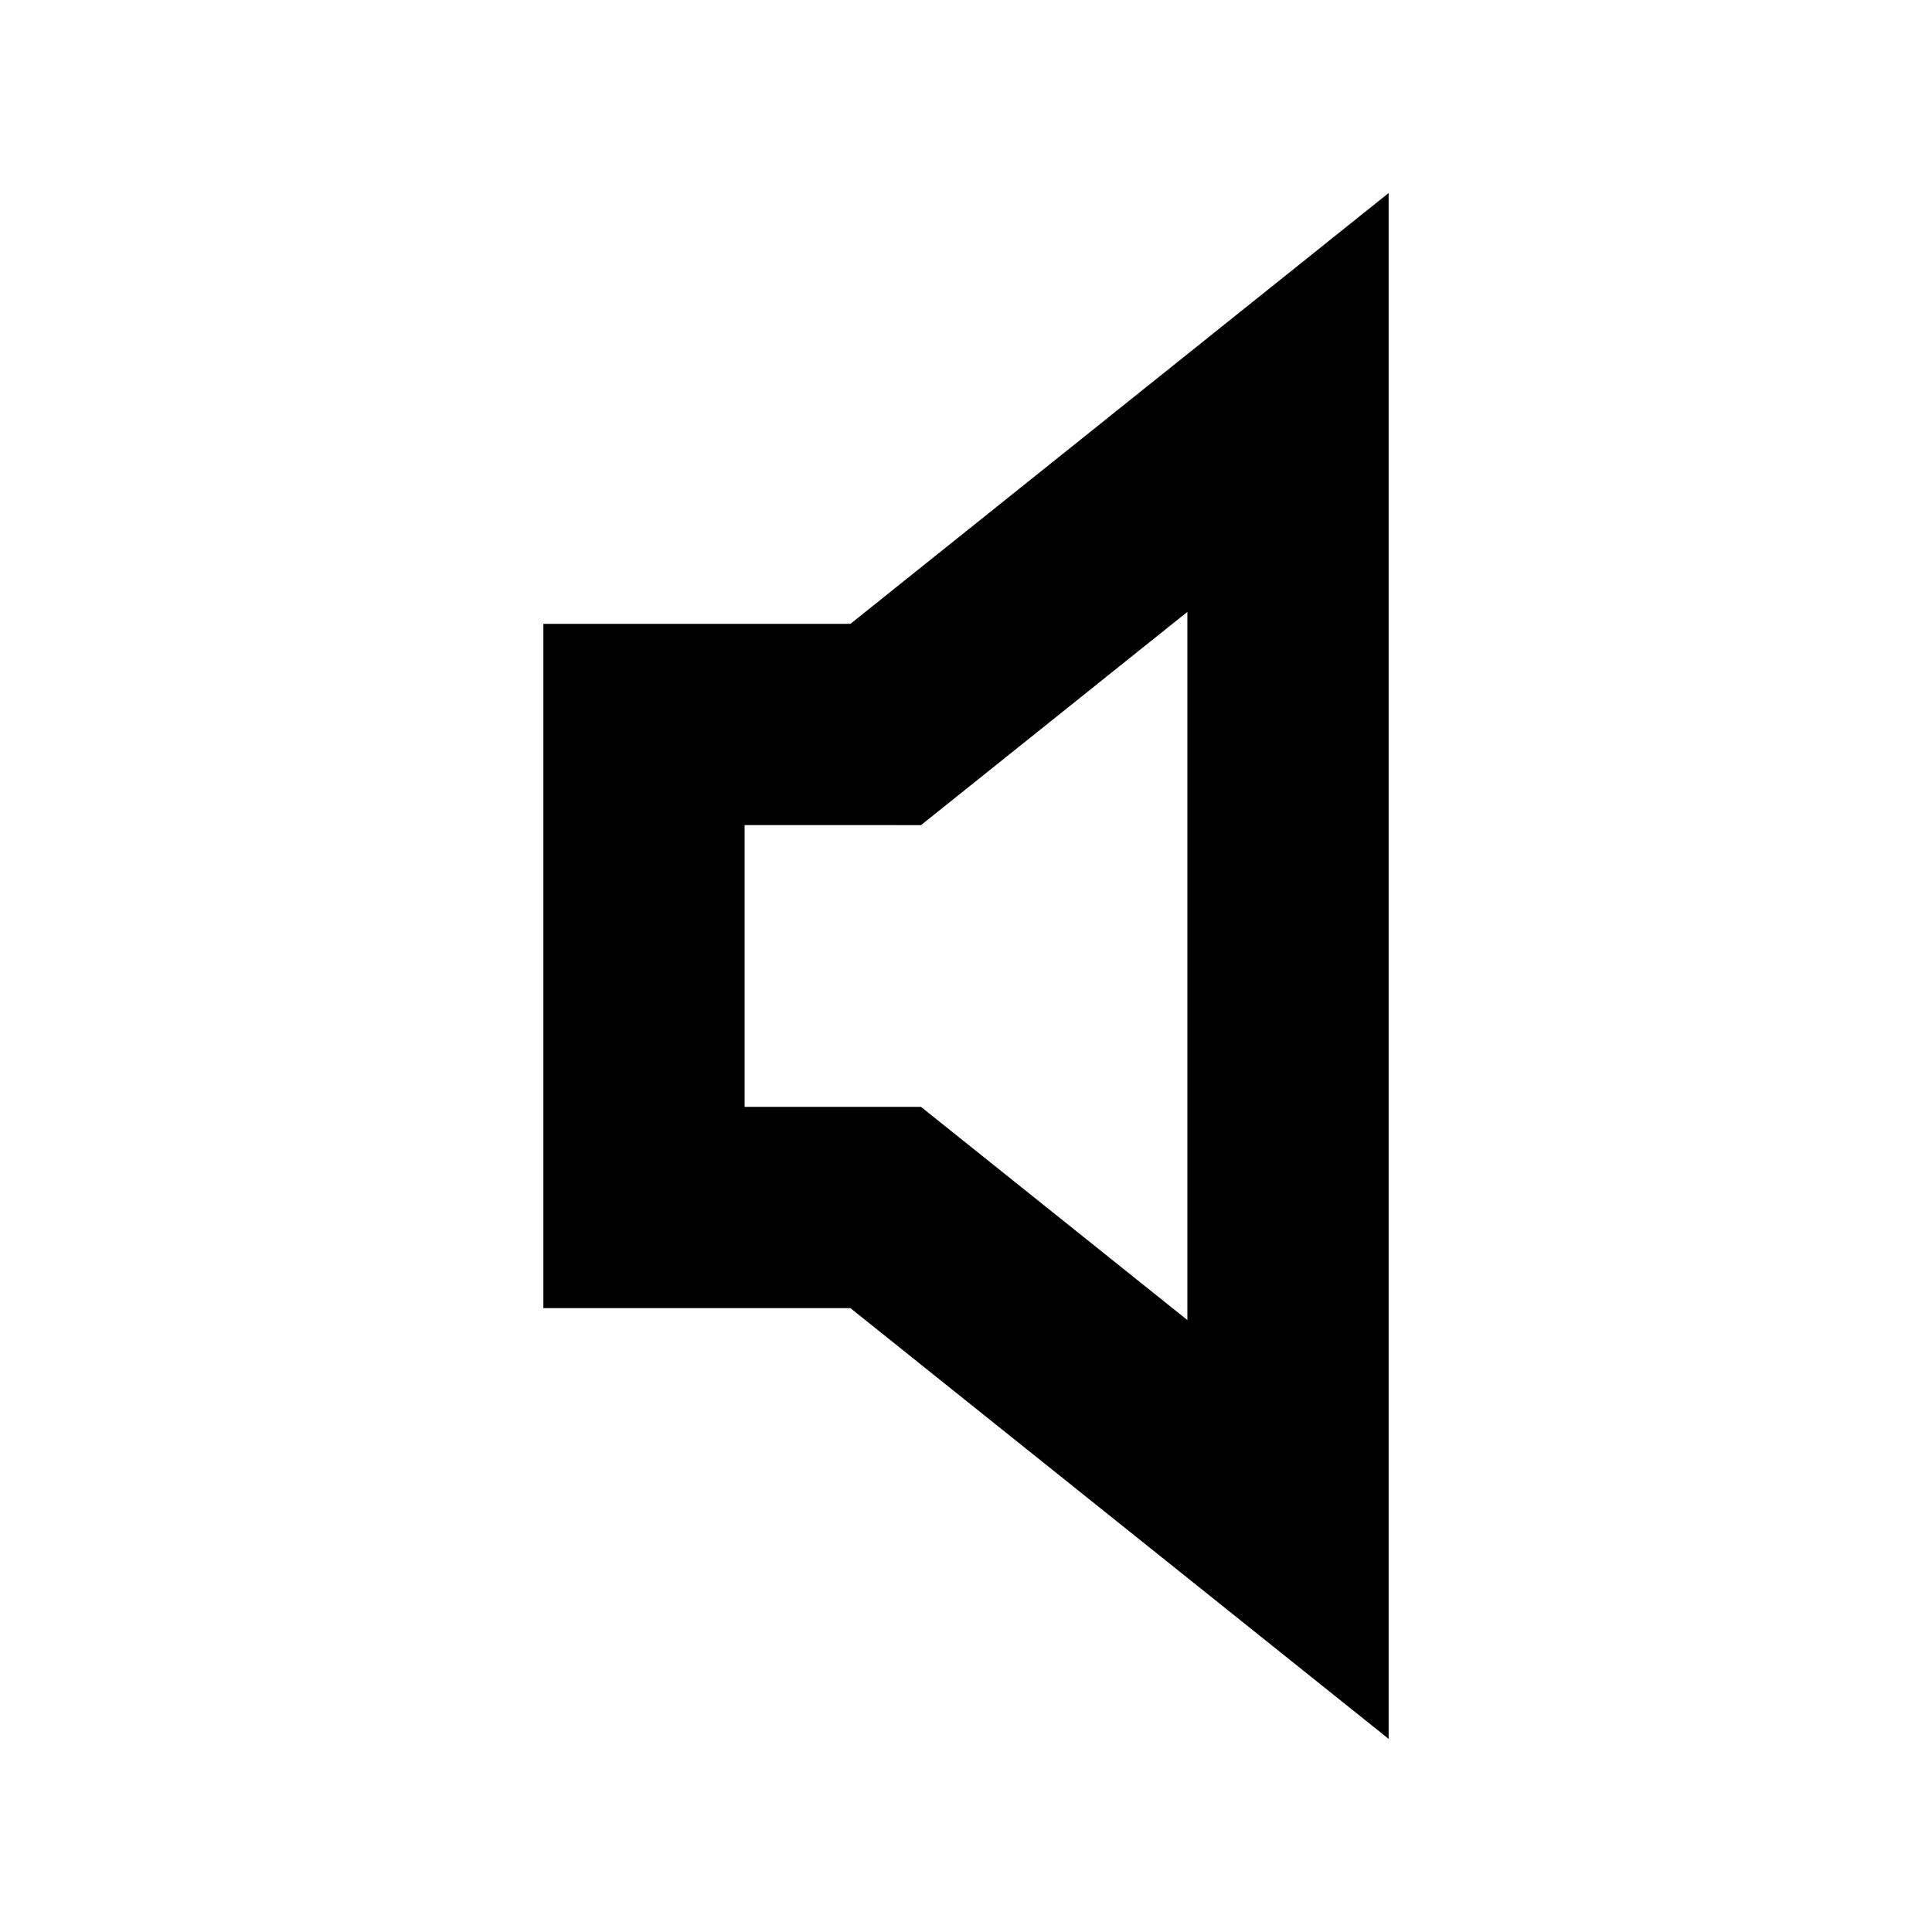 <?xml version="1.0" encoding="utf-8"?><svg xmlns="http://www.w3.org/2000/svg"  height="48" viewBox="0 0 48 48" width="48"><path d="M0 0h48v48H0z" fill="none"/>
<g id="Shopicon">
	<g>
		<path d="M34.5,4.796L21.128,15.5L13.5,15.499V32.5h7.628L34.5,43.202V4.796z M29.5,32.796L22.882,27.5H18.5v-7.001l4.382,0.001
			l6.618-5.298V32.796z"/>
	</g>
</g>
</svg>
